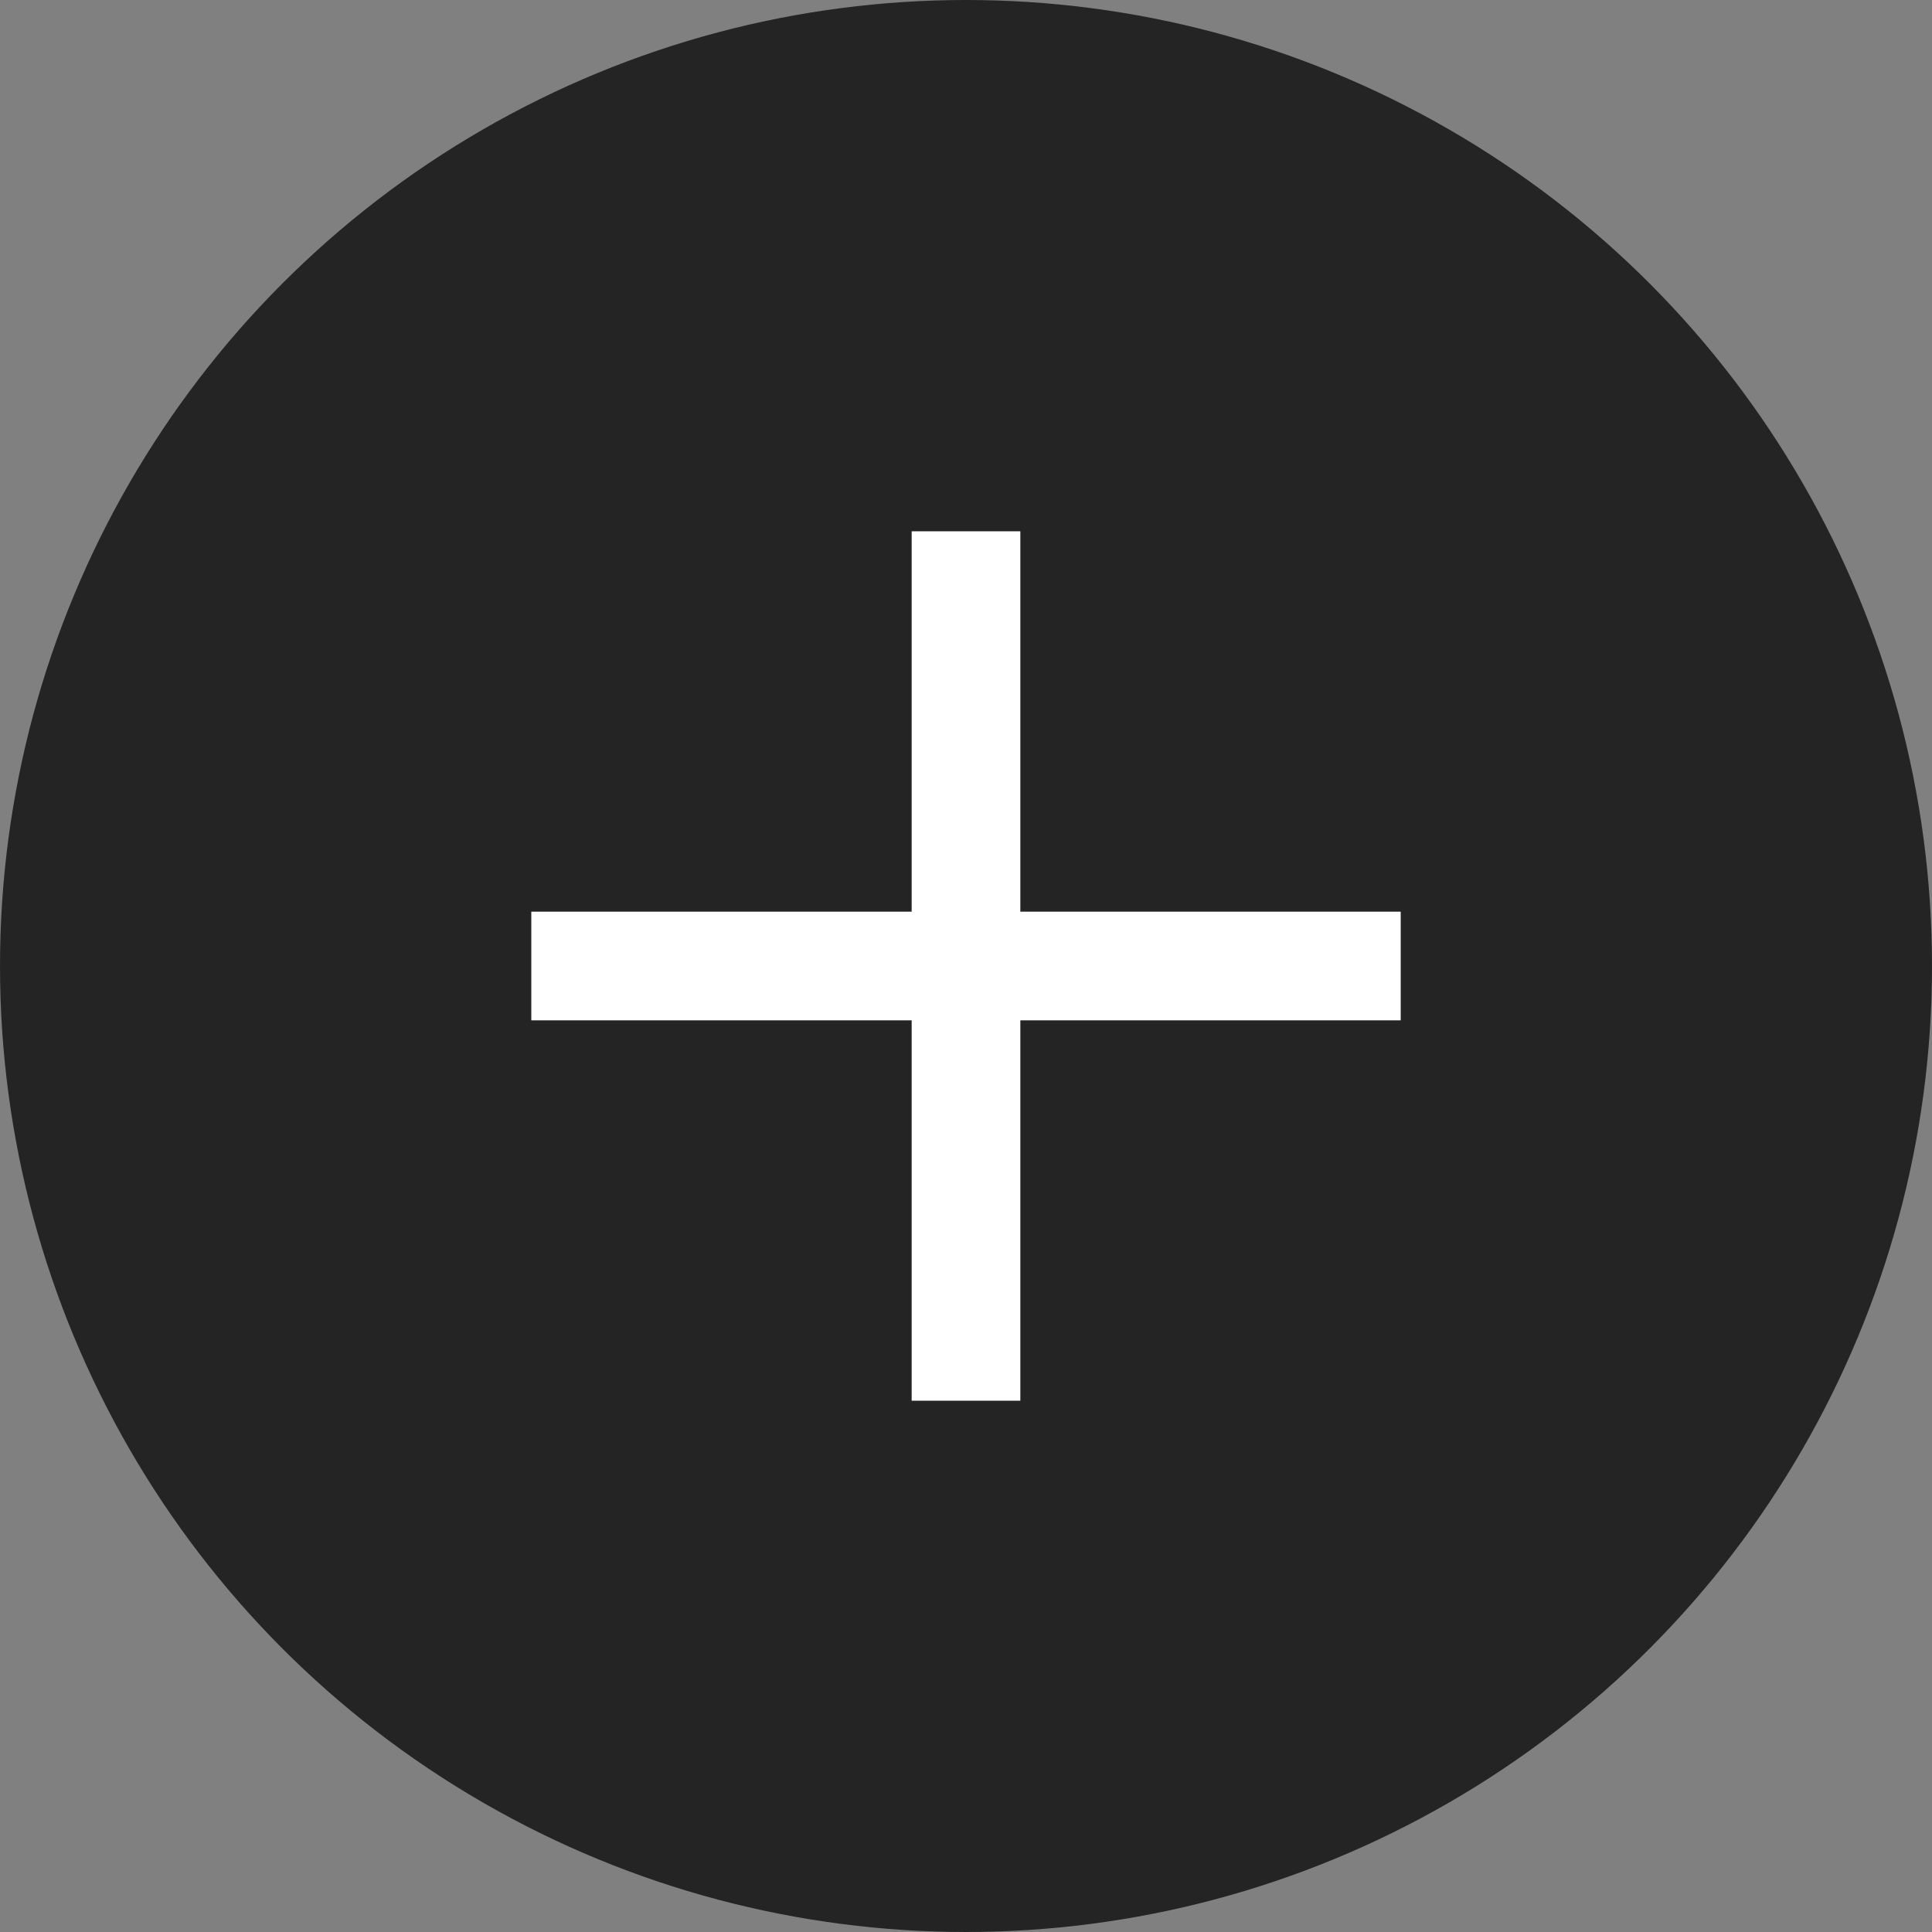 <svg xmlns="http://www.w3.org/2000/svg" width="40" height="40" viewBox="0 0 40 40"><rect x="0" y="0" width="40" height="40" fill="#808080" stroke="none"/><g fill="none" fill-rule="evenodd"><circle cx="20" cy="20" r="20" fill="#242424"/><path fill="#FFF" fill-rule="nonzero" d="M18.875 11v7.875H11v2.25h7.875V29h2.25v-7.875H29v-2.25h-7.875V11z"/></g></svg>